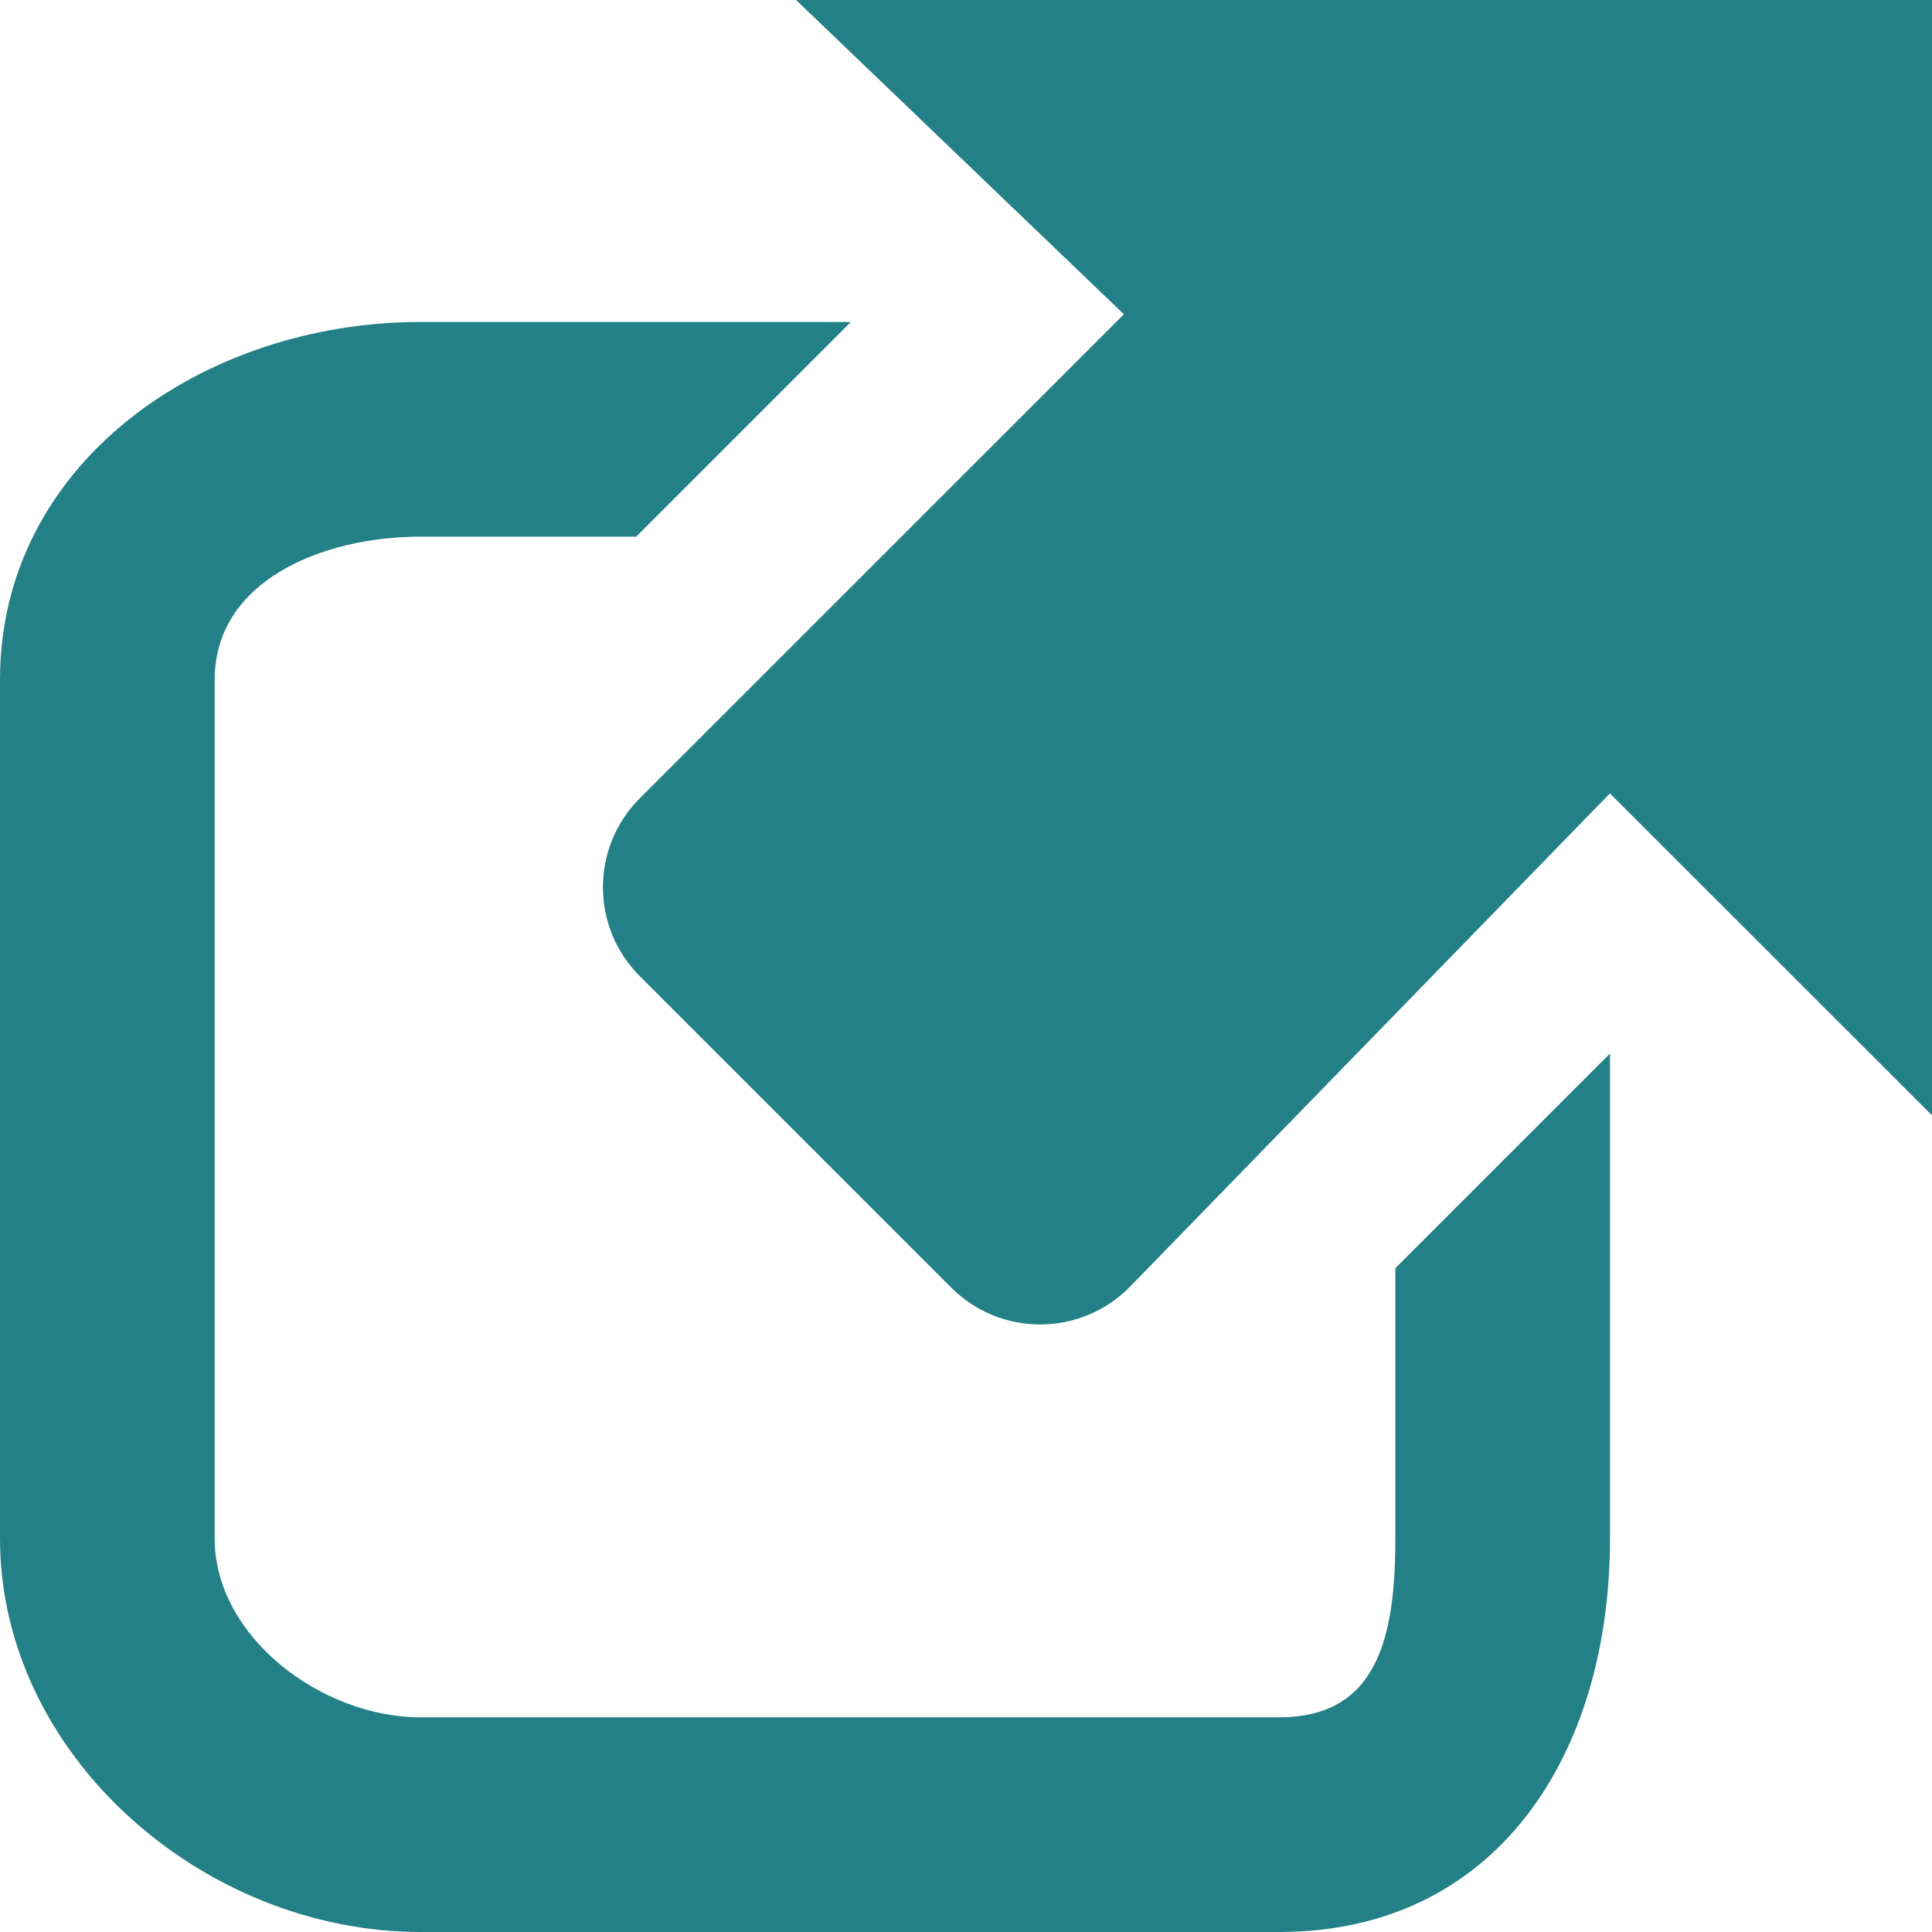 <svg xmlns="http://www.w3.org/2000/svg" xmlns:xlink="http://www.w3.org/1999/xlink" id="Layer_1" width="18" height="18" x="0" y="0" enable-background="new 5 5 18 18" version="1.1" viewBox="5 5 18 18" xml:space="preserve"><g><path fill="#238087" d="M23,5H12.417l3.054,2.928l-4.51,4.509c-0.458,0.458-0.458,1.201,0,1.658l2.901,2.901 c0.457,0.458,1.199,0.458,1.658,0l4.479-4.604L23,15.391V5z"/><path fill="#238087" d="M18,16.816v2.517C18,20.252,17.836,21,16.917,21h-8C7.998,21,7,20.252,7,19.333v-8 C7,10.415,7.998,10,8.917,10h2.01l2-2h-4.01C6.895,8,5,9.312,5,11.333v8C5,21.355,6.895,23,8.917,23h8 C18.938,23,20,21.355,20,19.333v-4.517L18,16.816z"/></g></svg>